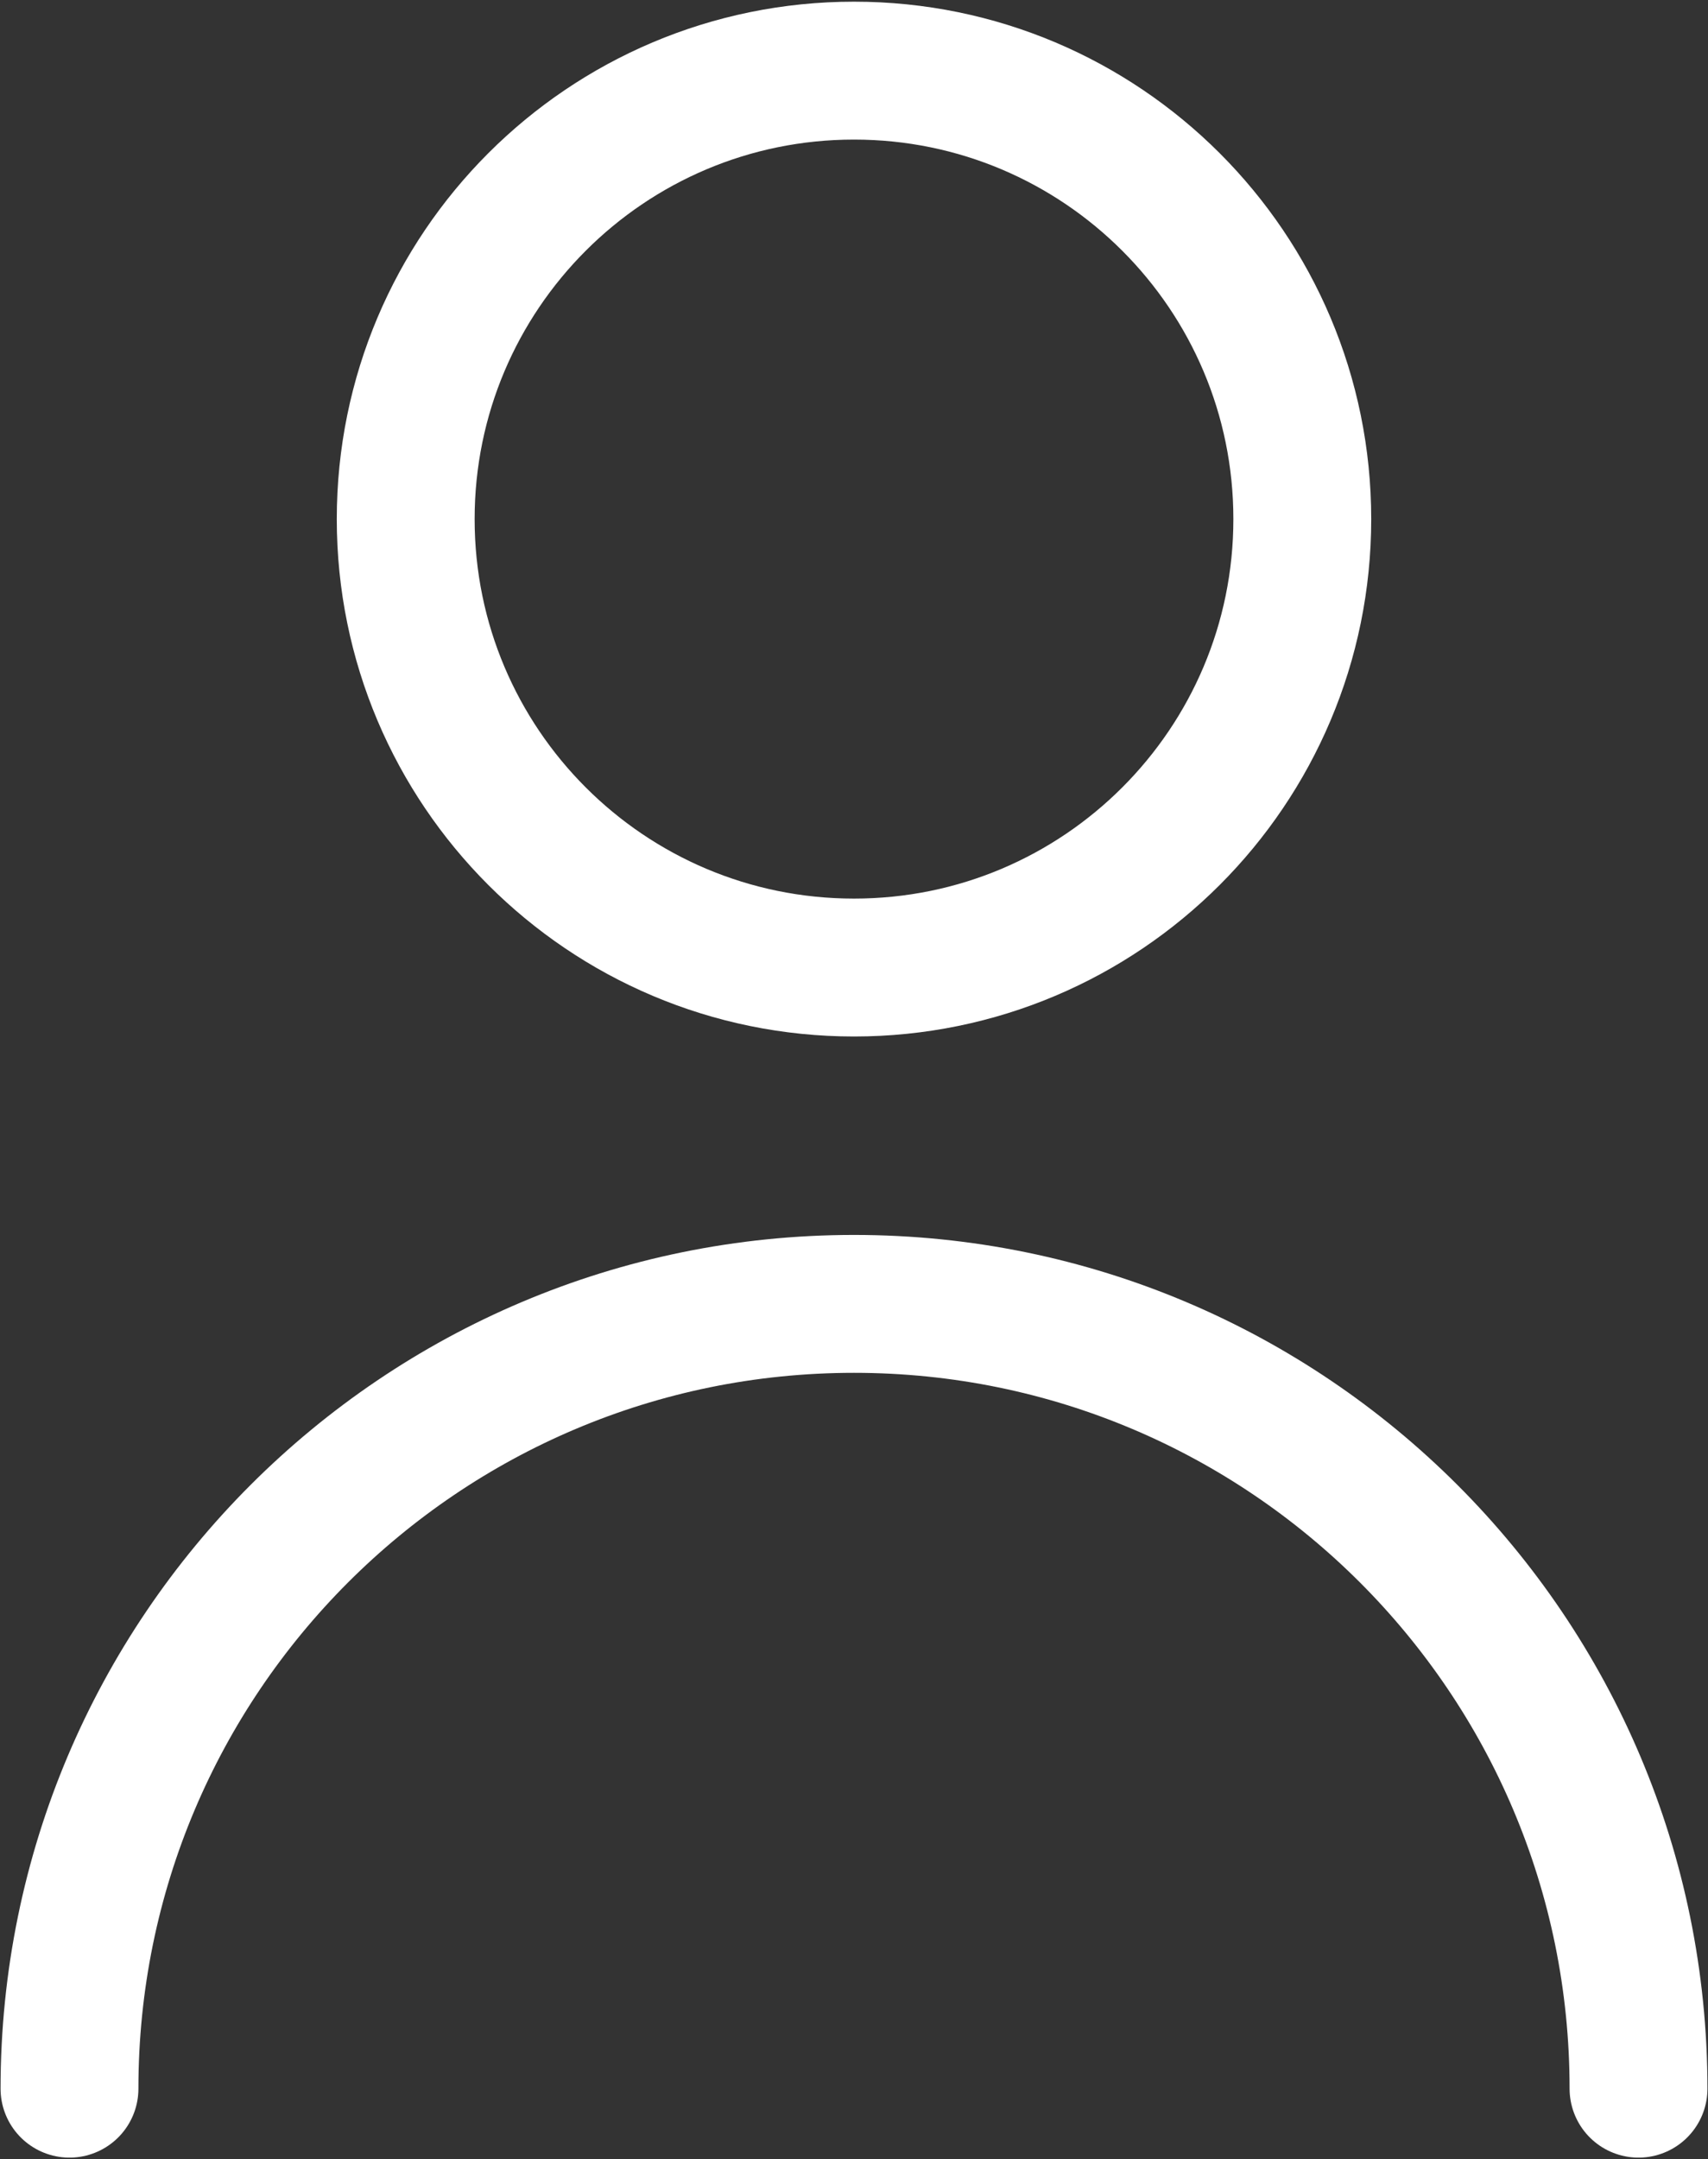 <svg width="508" height="642" viewBox="0 0 508 642" fill="none" xmlns="http://www.w3.org/2000/svg">
<rect x="0" y="0" width="508" height="642" fill="#333333" stroke="none"/>
<path d="M487.333 621C487.333 492.133 382.867 387.667 254 387.667C125.134 387.667 20.667 492.133 20.667 621M254 287.667C180.362 287.667 120.667 227.971 120.667 154.333C120.667 80.695 180.362 21 254 21C327.637 21 387.333 80.695 387.333 154.333C387.333 227.971 327.637 287.667 254 287.667Z" stroke="white" stroke-width="41" stroke-linecap="round" stroke-linejoin="round"/>
</svg>
